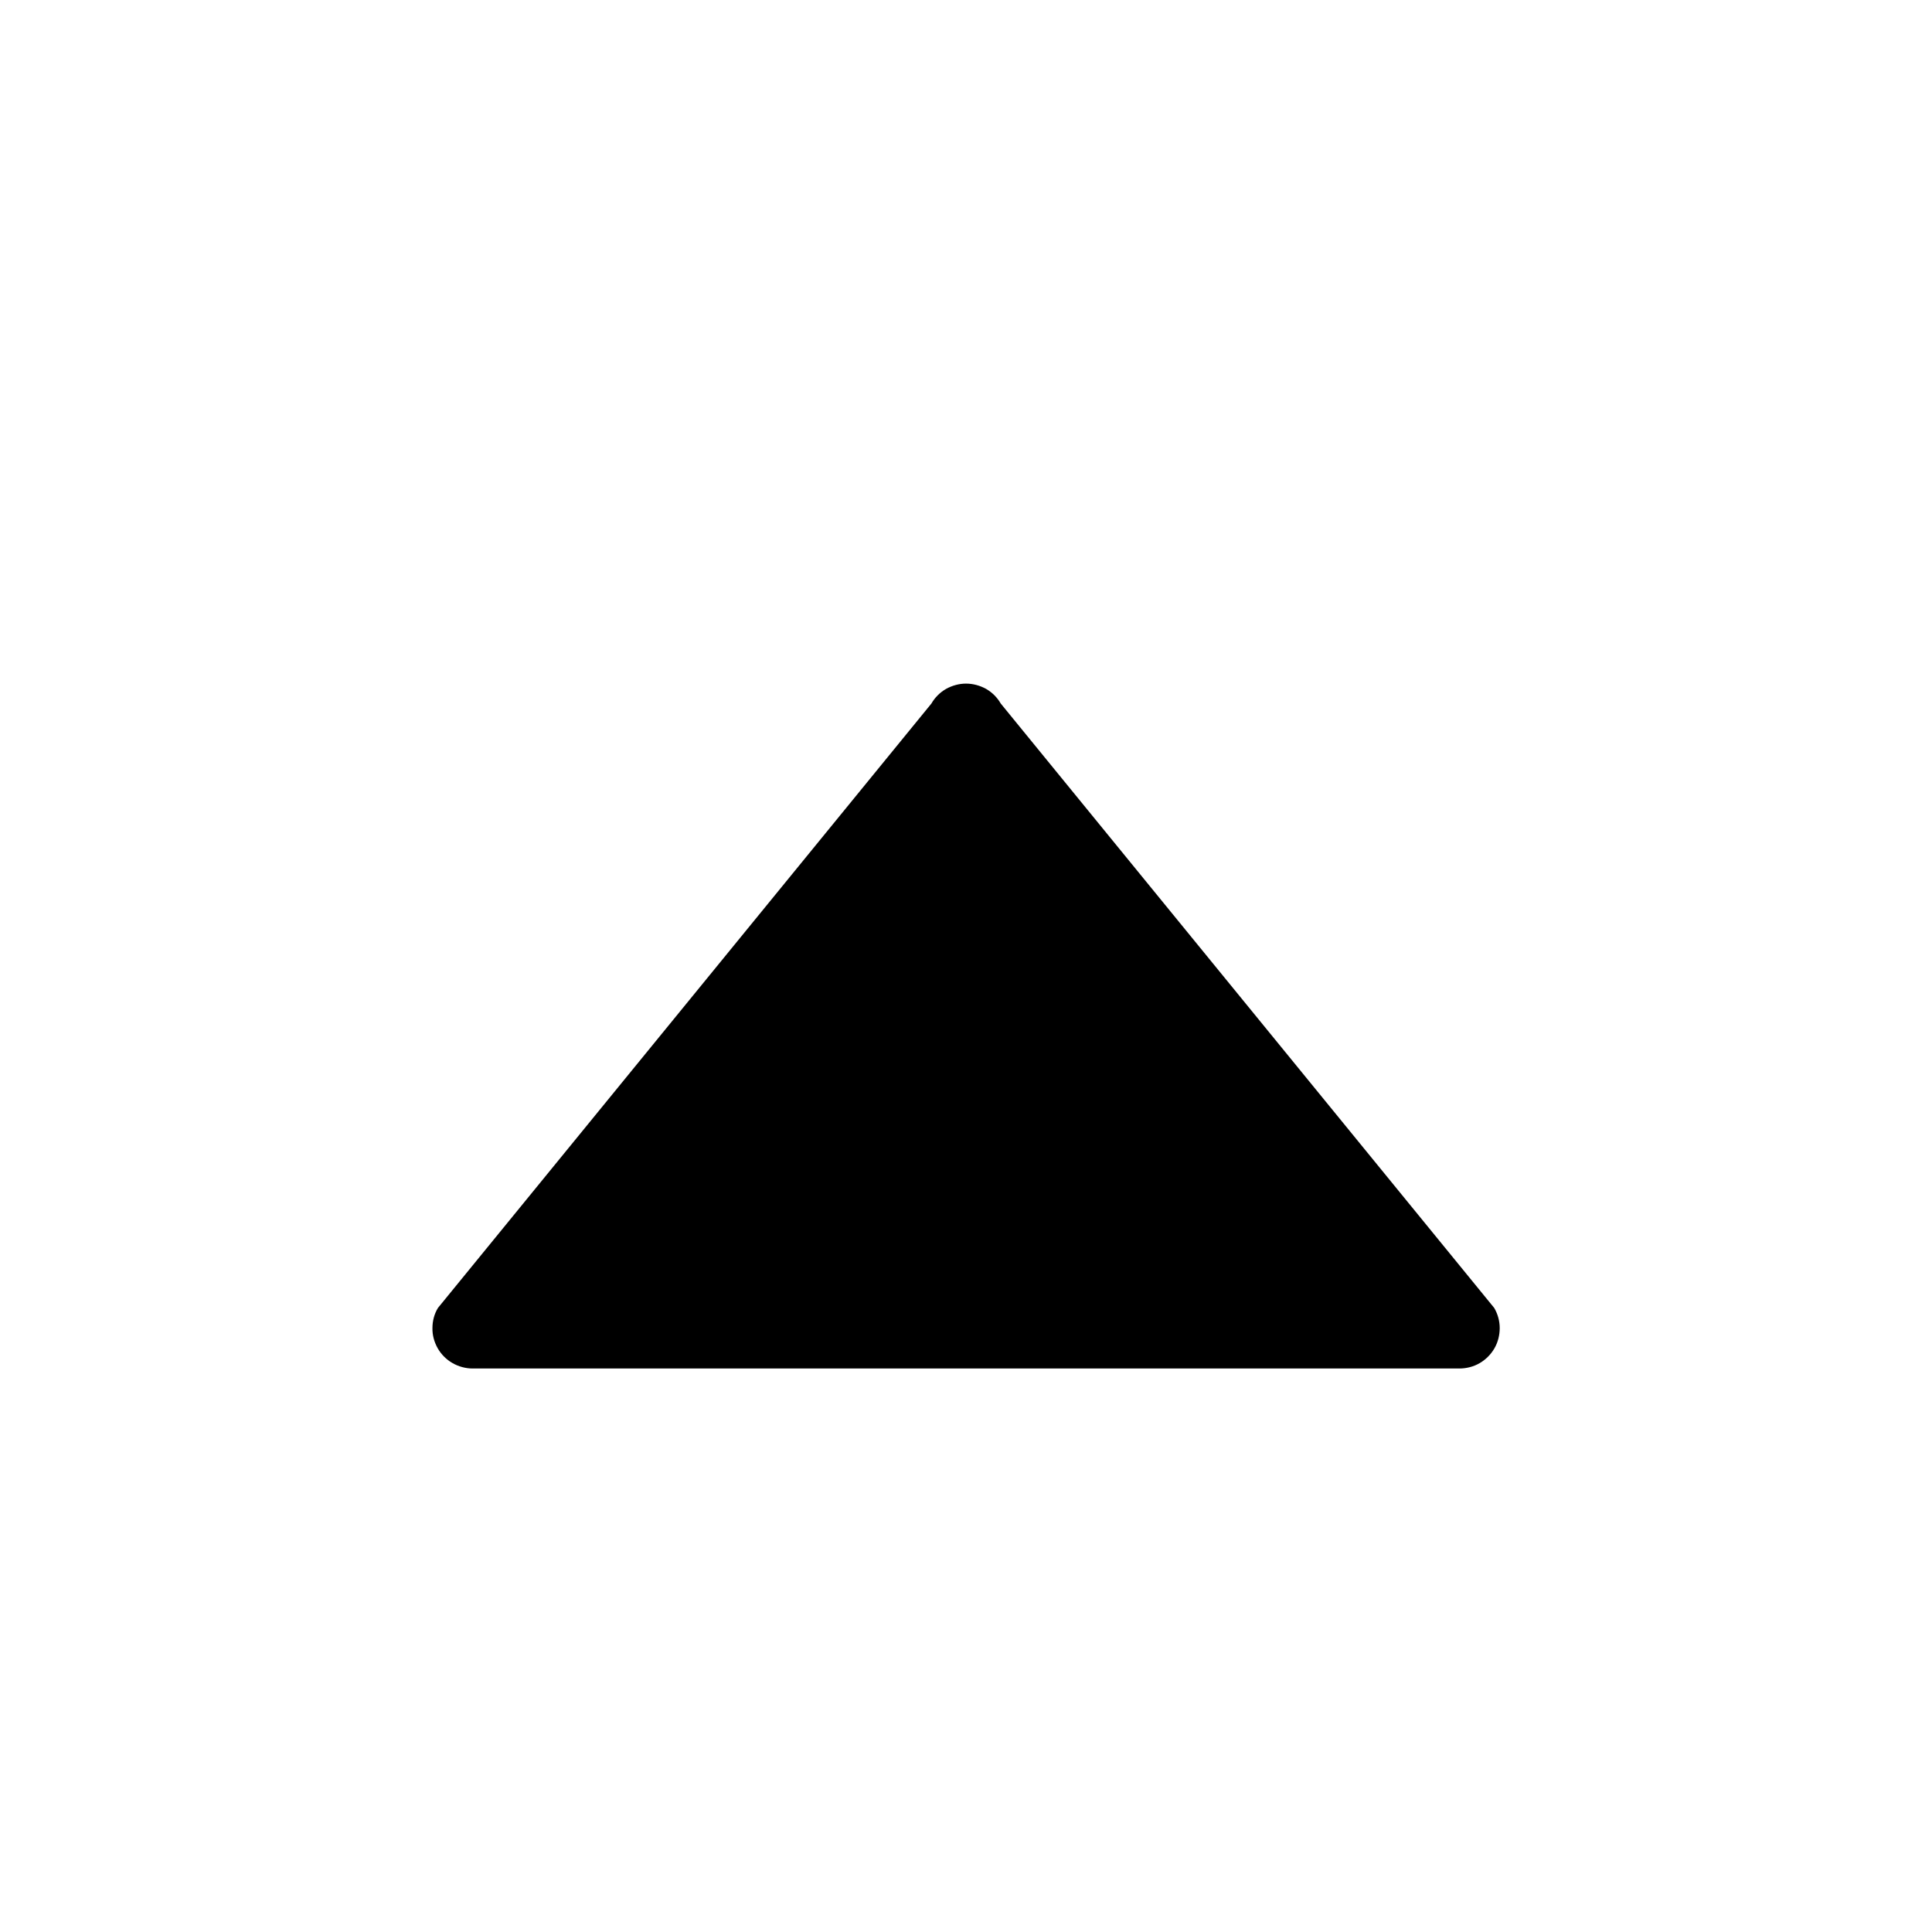 <svg width="12" height="12" viewBox="0 0 12 12" fill="none" xmlns="http://www.w3.org/2000/svg">
<path d="M2.72 8.124L5.785 4.37C5.807 4.332 5.838 4.301 5.876 4.279C5.914 4.258 5.957 4.246 6 4.246C6.044 4.246 6.087 4.258 6.125 4.279C6.163 4.301 6.194 4.332 6.216 4.37L9.281 8.124C9.303 8.162 9.315 8.205 9.315 8.249C9.315 8.293 9.304 8.337 9.282 8.375C9.26 8.413 9.228 8.445 9.19 8.467C9.152 8.489 9.108 8.5 9.064 8.5L2.936 8.5C2.892 8.5 2.848 8.488 2.81 8.466C2.772 8.444 2.741 8.413 2.719 8.375C2.697 8.336 2.685 8.293 2.686 8.249C2.686 8.205 2.697 8.162 2.72 8.124Z" fill="currentColor"/>
</svg>
